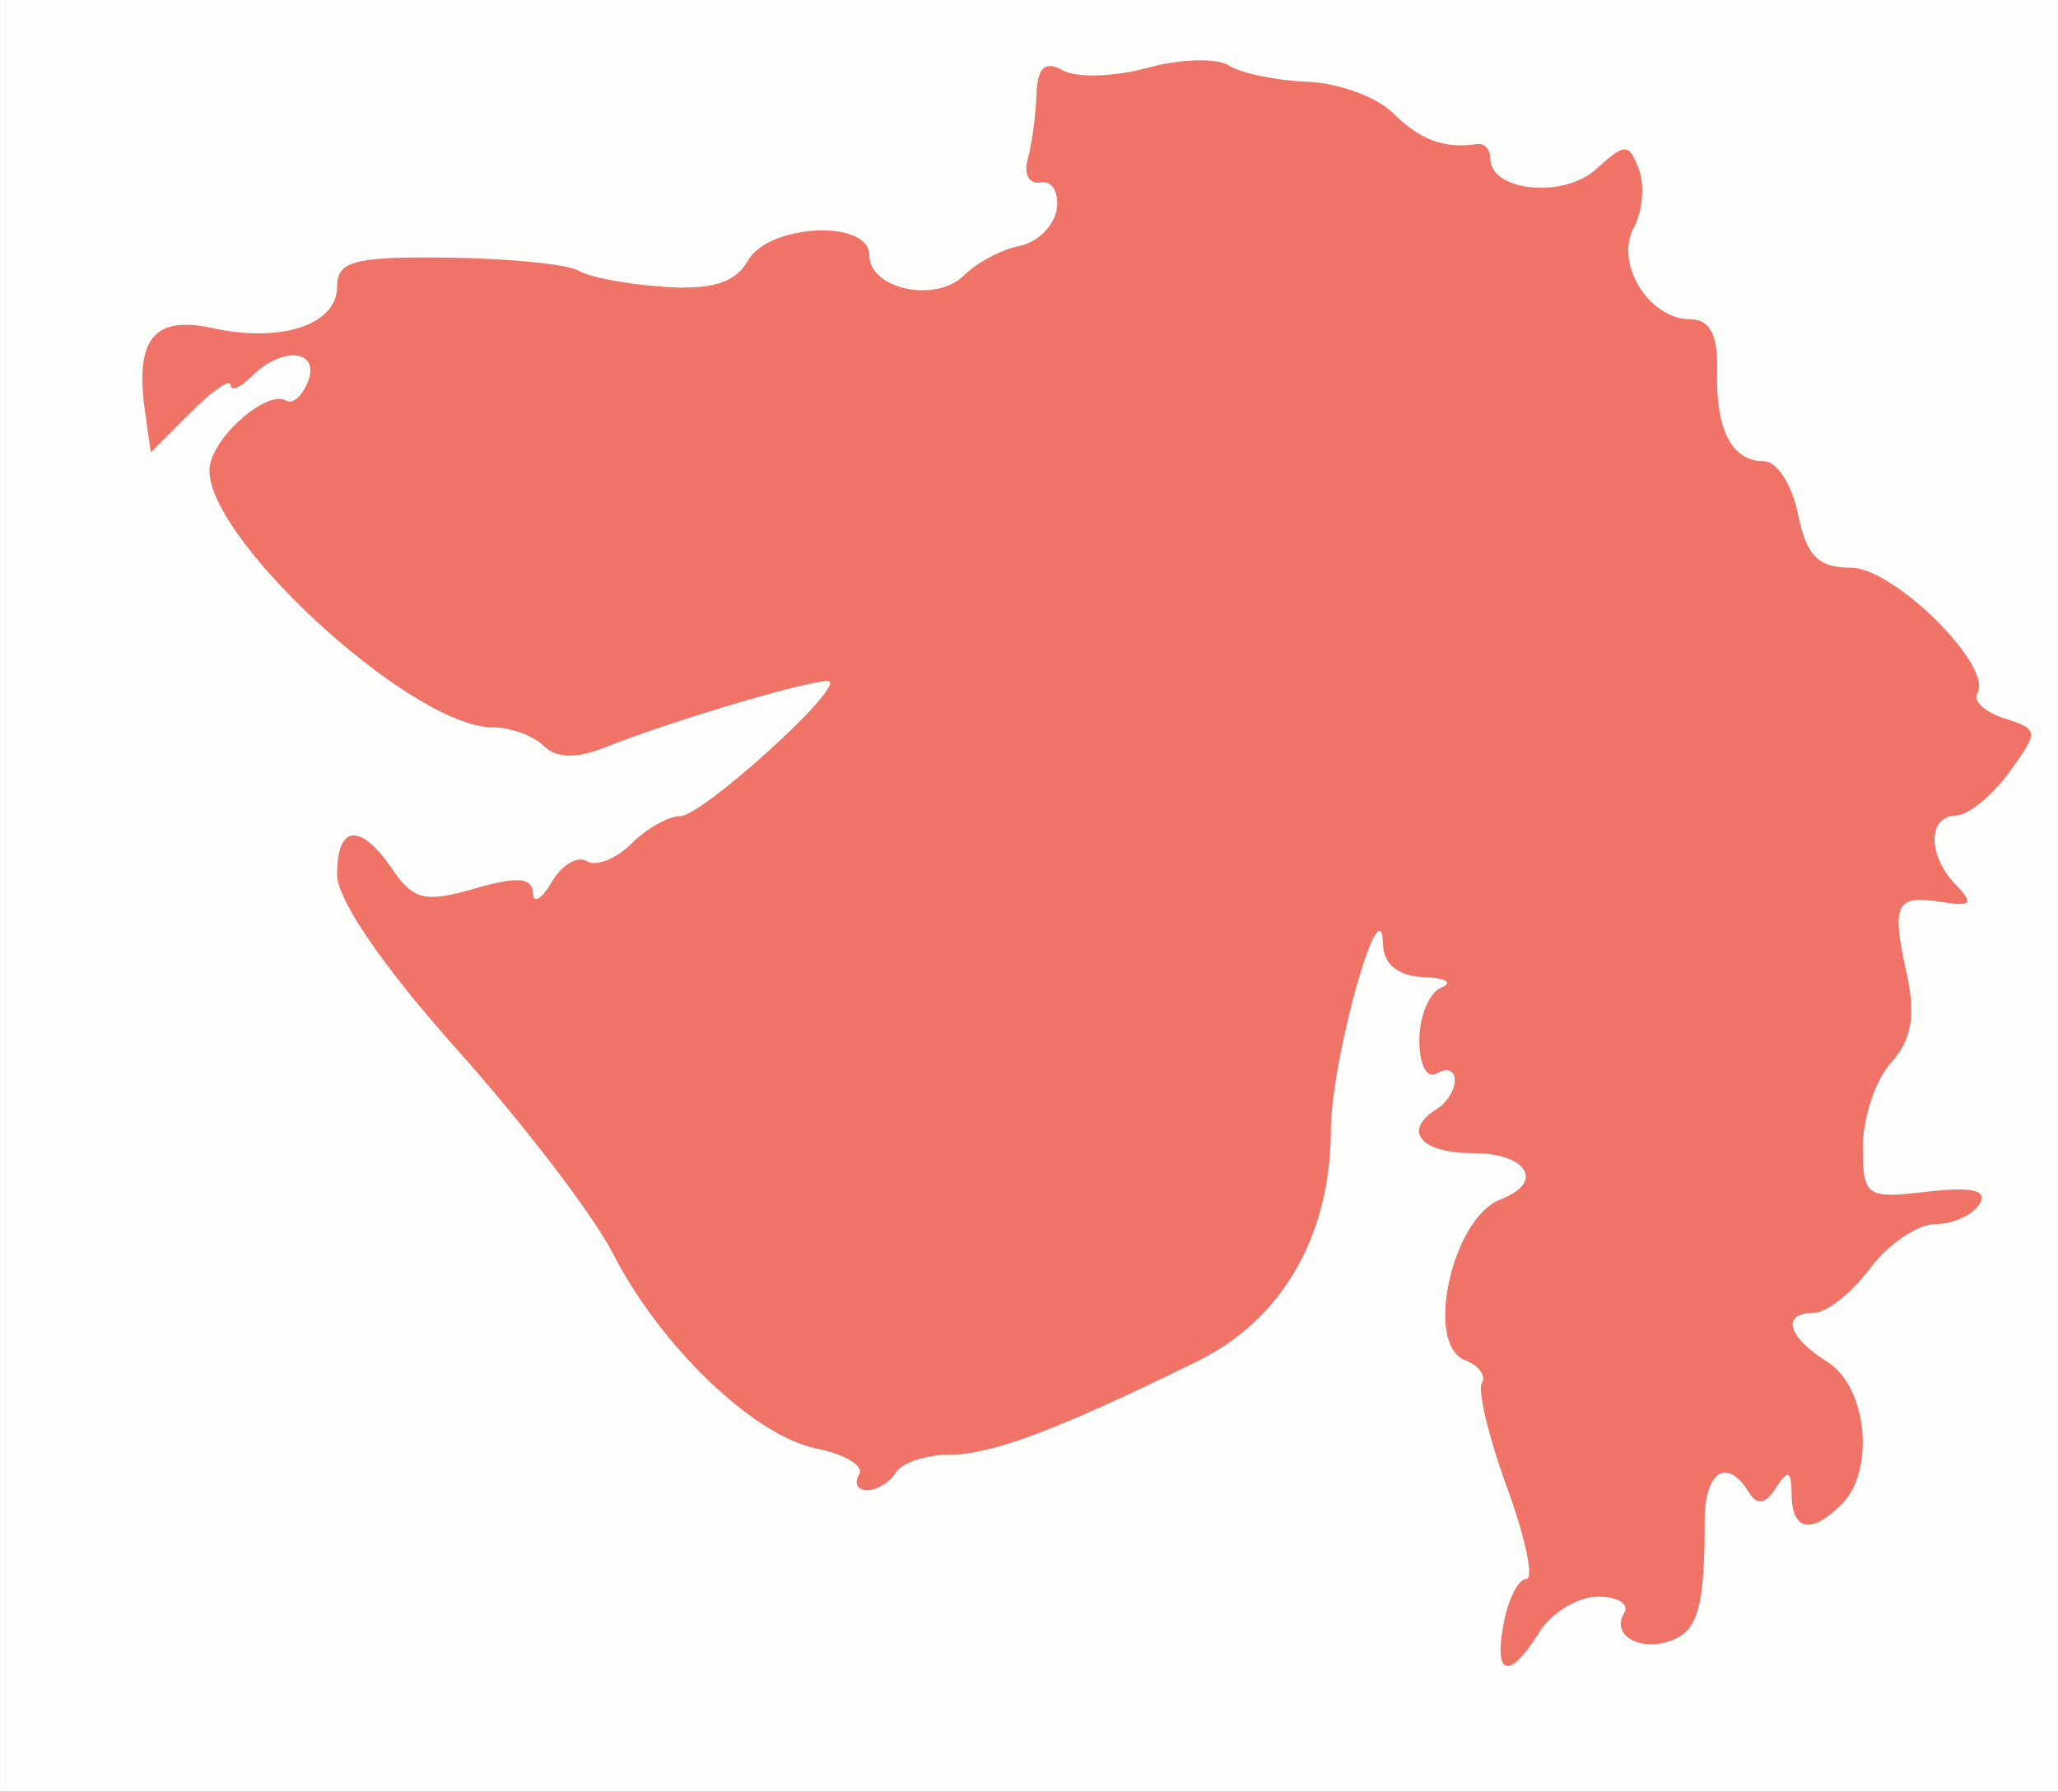 <?xml version="1.0" encoding="UTF-8" standalone="no"?>
<!-- Created with Inkscape (http://www.inkscape.org/) -->
<svg
   xmlns:svg="http://www.w3.org/2000/svg"
   xmlns="http://www.w3.org/2000/svg"
   version="1.0"
   width="116"
   height="101"
   id="svg2">
  <rect width="100%" height="100%" fill="#333333" stroke="none"/>
  <defs
     id="defs4" />
  <g
     transform="translate(-72.714,-134.719)"
     id="layer1">
    <g
       transform="translate(-20.714,24.286)"
       id="g2264">
      <path
         d="M 93.429,160.934 L 93.429,110.434 L 151.429,110.434 L 209.429,110.434 L 209.429,160.934 L 209.429,211.434 L 151.429,211.434 L 93.429,211.434 L 93.429,160.934 z "
         style="fill:#fdfdfc"
         id="path2268" />
      <path
         d="M 178.184,201.934 C 178.447,200.559 179.02,199.434 179.459,199.434 C 179.897,199.434 179.409,197.117 178.375,194.286 C 177.34,191.455 176.701,188.802 176.955,188.391 C 177.209,187.98 176.781,187.399 176.004,187.101 C 173.695,186.215 175.269,179.093 178.006,178.042 C 180.519,177.078 179.524,175.434 176.429,175.434 C 173.483,175.434 172.457,174.152 174.429,172.934 C 174.979,172.594 175.429,171.866 175.429,171.316 C 175.429,170.766 174.979,170.594 174.429,170.934 C 173.865,171.282 173.429,170.472 173.429,169.076 C 173.429,167.714 173.991,166.373 174.679,166.096 C 175.366,165.818 174.916,165.556 173.679,165.513 C 172.251,165.462 171.413,164.794 171.385,163.684 C 171.293,160.043 168.458,170.127 168.444,174.143 C 168.422,180.096 165.7,184.811 160.929,187.16 C 153.12,191.004 149.33,192.434 146.954,192.434 C 145.63,192.434 144.268,192.884 143.929,193.434 C 143.589,193.984 142.861,194.434 142.311,194.434 C 141.761,194.434 141.555,194.038 141.853,193.555 C 142.152,193.072 141.078,192.414 139.468,192.091 C 135.932,191.384 130.647,186.319 127.964,181.067 C 126.883,178.952 122.946,173.802 119.214,169.623 C 115.012,164.916 112.429,161.15 112.429,159.729 C 112.429,156.895 113.74,156.779 115.557,159.452 C 116.723,161.168 117.414,161.328 120.179,160.521 C 122.543,159.832 123.437,159.895 123.459,160.753 C 123.476,161.403 123.953,161.137 124.52,160.163 C 125.088,159.189 125.977,158.655 126.498,158.976 C 127.018,159.298 128.148,158.857 129.008,157.997 C 129.868,157.137 131.115,156.434 131.779,156.434 C 132.98,156.434 140.753,149.425 140.184,148.855 C 139.859,148.53 131.385,151.013 127.526,152.564 C 125.927,153.207 124.774,153.179 124.076,152.481 C 123.5,151.905 122.21,151.434 121.209,151.434 C 116.521,151.434 104.49,140.245 105.27,136.611 C 105.653,134.824 108.556,132.394 109.563,133.017 C 109.924,133.24 110.477,132.75 110.792,131.928 C 111.481,130.134 109.329,129.934 107.629,131.634 C 106.969,132.294 106.429,132.519 106.429,132.134 C 106.429,131.749 105.416,132.446 104.179,133.684 L 101.929,135.934 L 101.599,133.611 C 101.022,129.538 102.107,128.204 105.405,128.928 C 109.291,129.782 112.429,128.736 112.429,126.587 C 112.429,125.145 113.416,124.888 118.703,124.956 C 122.154,125 125.455,125.332 126.039,125.693 C 126.623,126.054 128.791,126.463 130.857,126.602 C 133.548,126.783 134.885,126.37 135.571,125.144 C 136.745,123.046 142.429,122.775 142.429,124.817 C 142.429,126.737 146.184,127.536 147.767,125.952 C 148.484,125.236 149.896,124.488 150.905,124.291 C 151.914,124.095 152.853,123.16 152.991,122.215 C 153.129,121.269 152.722,120.594 152.086,120.715 C 151.449,120.835 151.118,120.259 151.35,119.434 C 151.581,118.609 151.806,116.962 151.85,115.774 C 151.906,114.223 152.325,113.836 153.334,114.4 C 154.107,114.833 156.25,114.769 158.097,114.259 C 159.944,113.749 162.012,113.689 162.692,114.126 C 163.372,114.562 165.363,114.975 167.116,115.042 C 168.869,115.11 171.039,115.901 171.937,116.8 C 173.459,118.321 174.86,118.839 176.679,118.552 C 177.091,118.487 177.429,118.853 177.429,119.366 C 177.429,121.215 181.543,121.64 183.377,119.981 C 185.035,118.48 185.232,118.478 185.801,119.963 C 186.142,120.851 186.014,122.34 185.516,123.27 C 184.43,125.299 186.377,128.434 188.722,128.434 C 189.804,128.434 190.269,129.324 190.214,131.29 C 190.118,134.652 191.035,136.434 192.863,136.434 C 193.586,136.434 194.449,137.784 194.779,139.434 C 195.244,141.759 195.914,142.434 197.759,142.434 C 200.189,142.434 205.805,148.016 204.88,149.513 C 204.616,149.94 205.305,150.577 206.411,150.928 C 208.347,151.543 208.357,151.656 206.675,153.969 C 205.715,155.29 204.366,156.385 203.679,156.402 C 202.069,156.443 202.069,158.664 203.679,160.32 C 204.687,161.358 204.542,161.545 202.929,161.286 C 200.273,160.861 200.029,161.336 200.888,165.251 C 201.42,167.673 201.187,169.043 200.023,170.33 C 199.146,171.298 198.429,173.428 198.429,175.062 C 198.429,177.889 198.604,178.012 202.065,177.607 C 204.588,177.313 205.489,177.527 205.006,178.308 C 204.624,178.927 203.5,179.434 202.51,179.434 C 201.519,179.434 199.864,180.559 198.831,181.934 C 197.799,183.309 196.386,184.434 195.691,184.434 C 193.805,184.434 194.166,185.789 196.429,187.202 C 198.676,188.605 199.145,193.317 197.229,195.234 C 195.527,196.935 194.431,196.721 194.413,194.684 C 194.401,193.32 194.208,193.233 193.538,194.29 C 192.939,195.236 192.471,195.312 191.995,194.54 C 190.763,192.548 189.509,193.378 189.513,196.184 C 189.519,200.94 189.138,202.331 187.672,202.894 C 185.898,203.574 184.2,202.612 184.971,201.365 C 185.288,200.853 184.624,200.434 183.496,200.434 C 182.368,200.434 180.883,201.334 180.196,202.434 C 178.491,205.165 177.608,204.946 178.184,201.934 z "
         style="fill:#ef7367"
         id="path2266" />
    </g>
  </g>
</svg>
